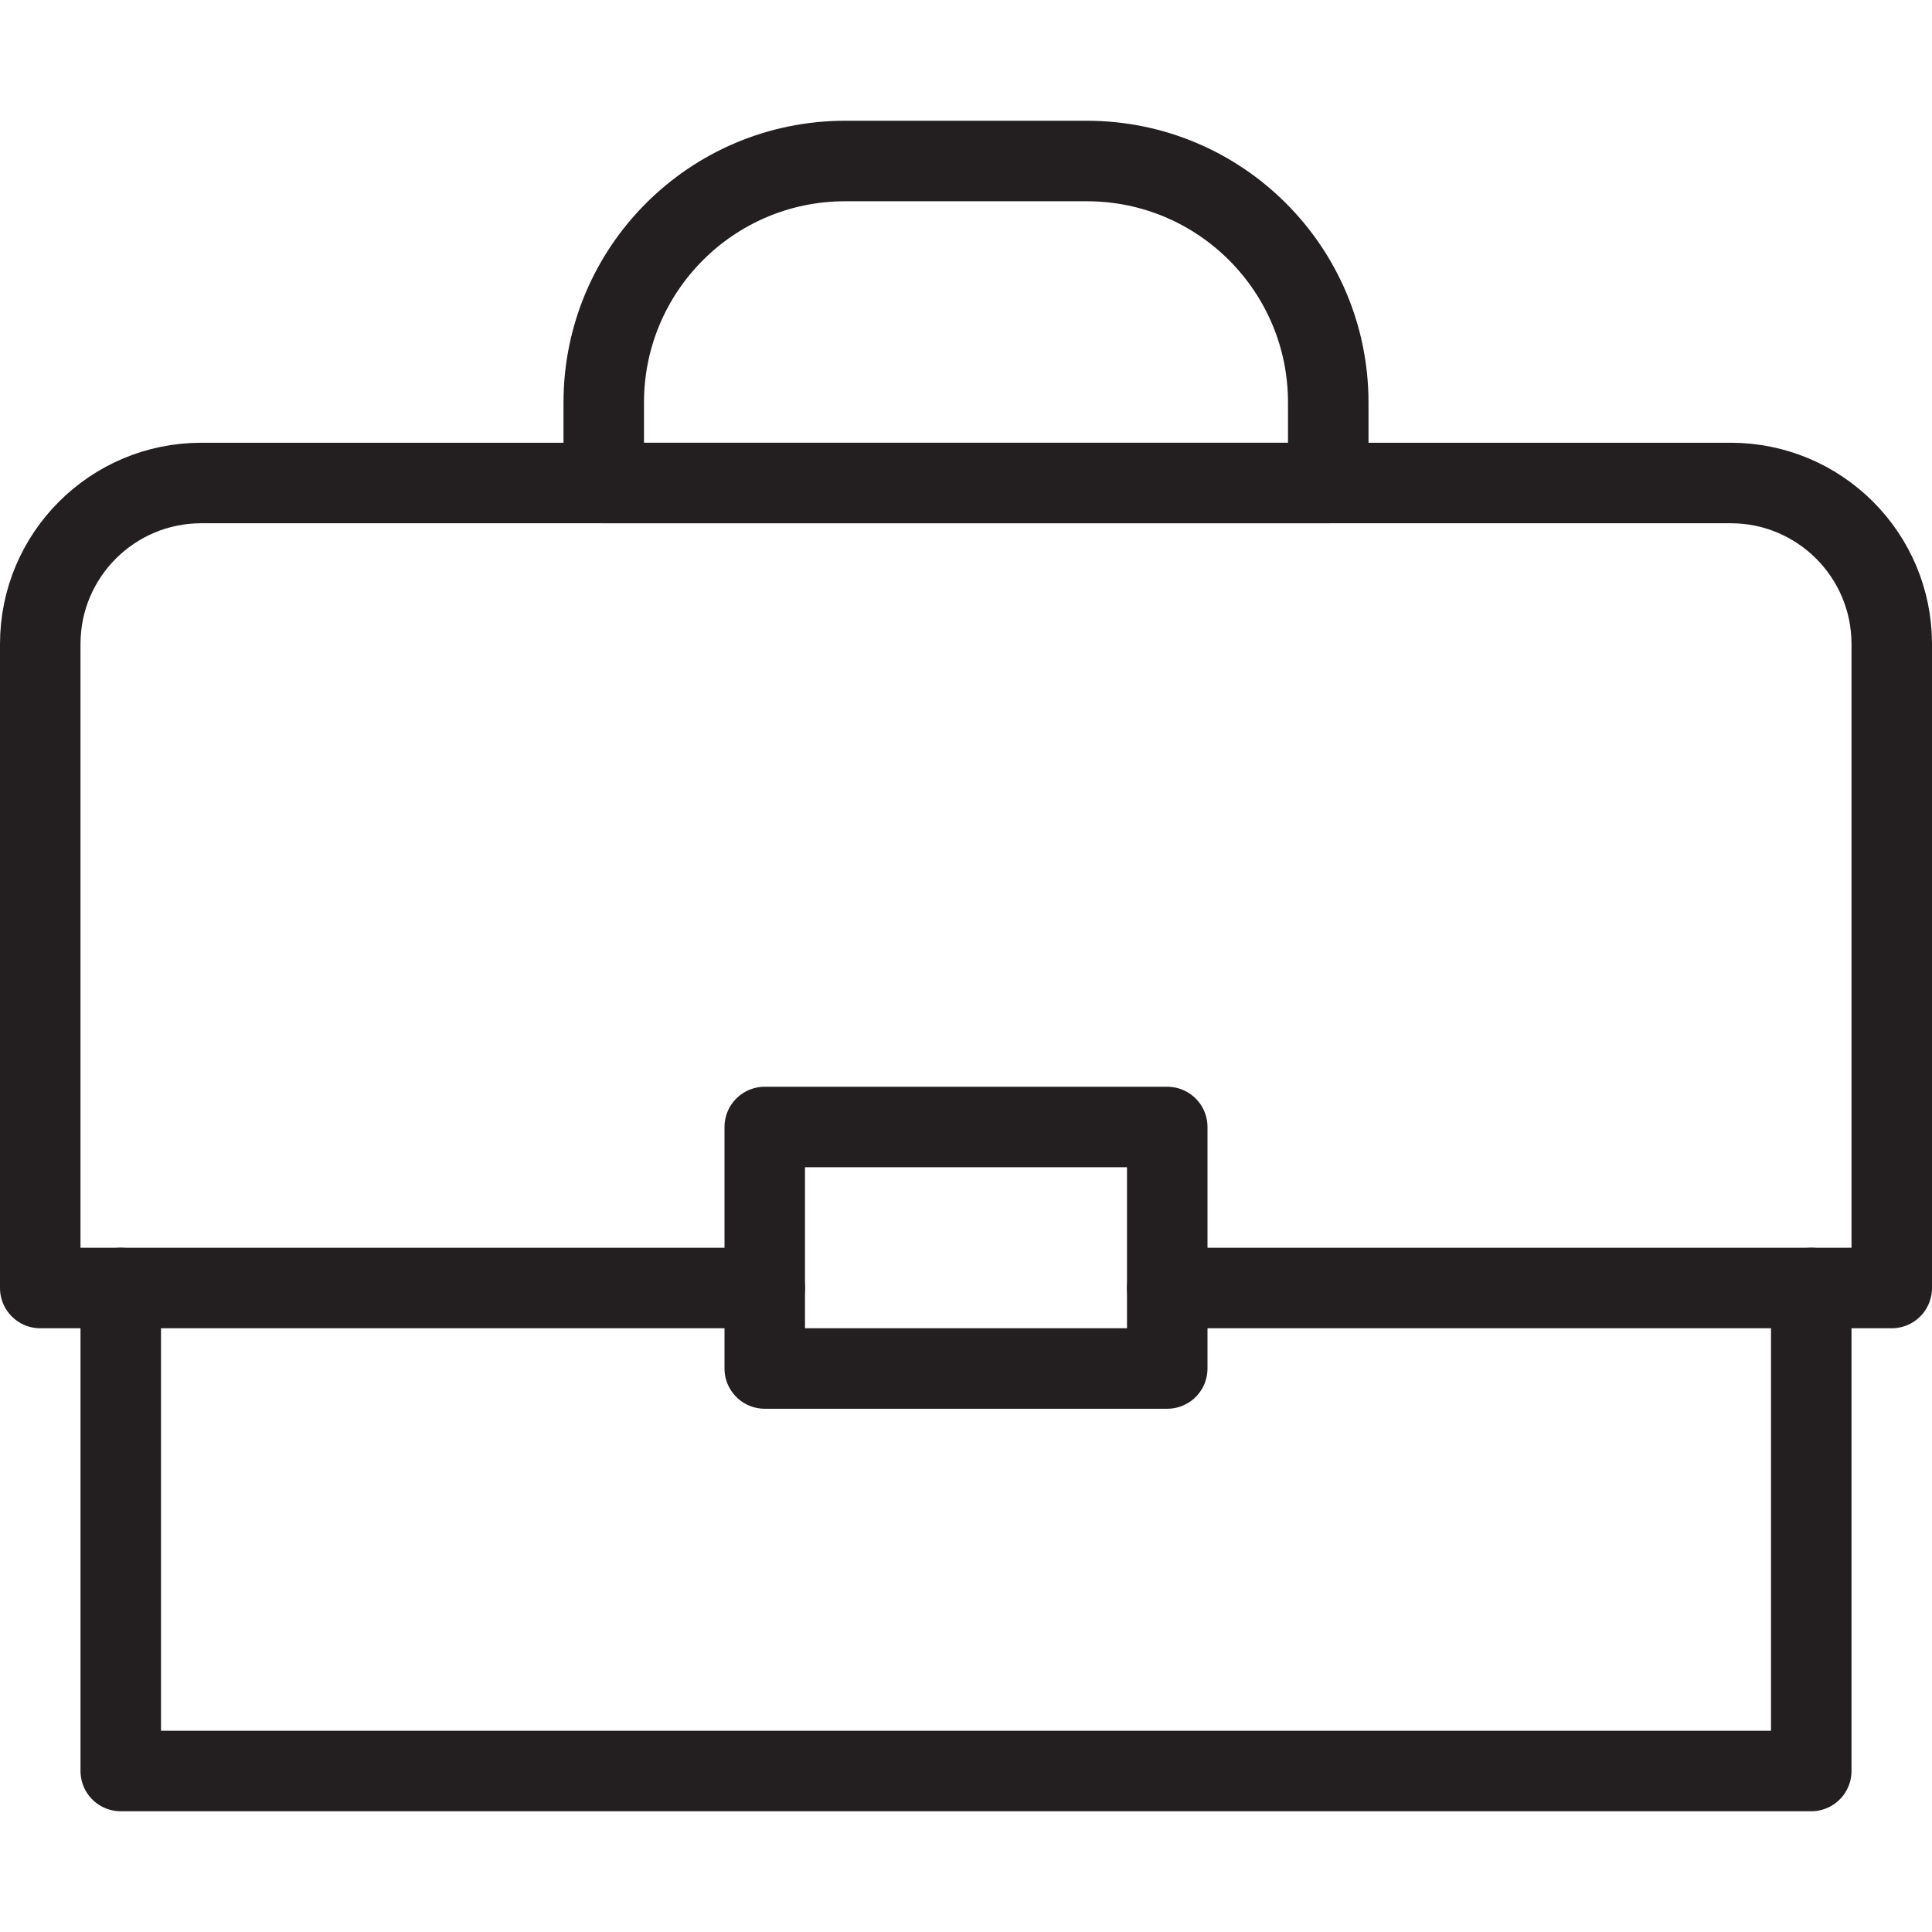 <svg version="1.1" viewBox="0 0 48 48" xmlns="http://www.w3.org/2000/svg" xmlns:xlink="http://www.w3.org/1999/xlink" overflow="hidden"><defs></defs><g id="icons"><path d=" M 3 32 L 3 44 L 45 44 L 45 32 L 47 32 L 47 16 C 47 13.791 45.209 12 43 12 L 5 12 C 2.791 12 1 13.791 1 16 L 1 32 Z" stroke="#231F20" stroke-width="2" stroke-linecap="round" stroke-linejoin="round" fill="none"/><rect x="19" y="28" width="10" height="6" stroke="#231F20" stroke-width="2" stroke-linecap="round" stroke-linejoin="round" fill="none"/><path d=" M 33 12 L 15 12 L 15 10 C 15 6.686 17.686 4 21 4 L 27 4 C 30.314 4 33 6.686 33 10 Z" stroke="#231F20" stroke-width="2" stroke-linecap="round" stroke-linejoin="round" fill="none"/><line x1="3" y1="32" x2="19" y2="32" stroke="#231F20" stroke-width="2" stroke-linecap="round" stroke-linejoin="round" fill="none"/><line x1="29" y1="32" x2="45" y2="32" stroke="#231F20" stroke-width="2" stroke-linecap="round" stroke-linejoin="round" fill="none"/></g></svg>